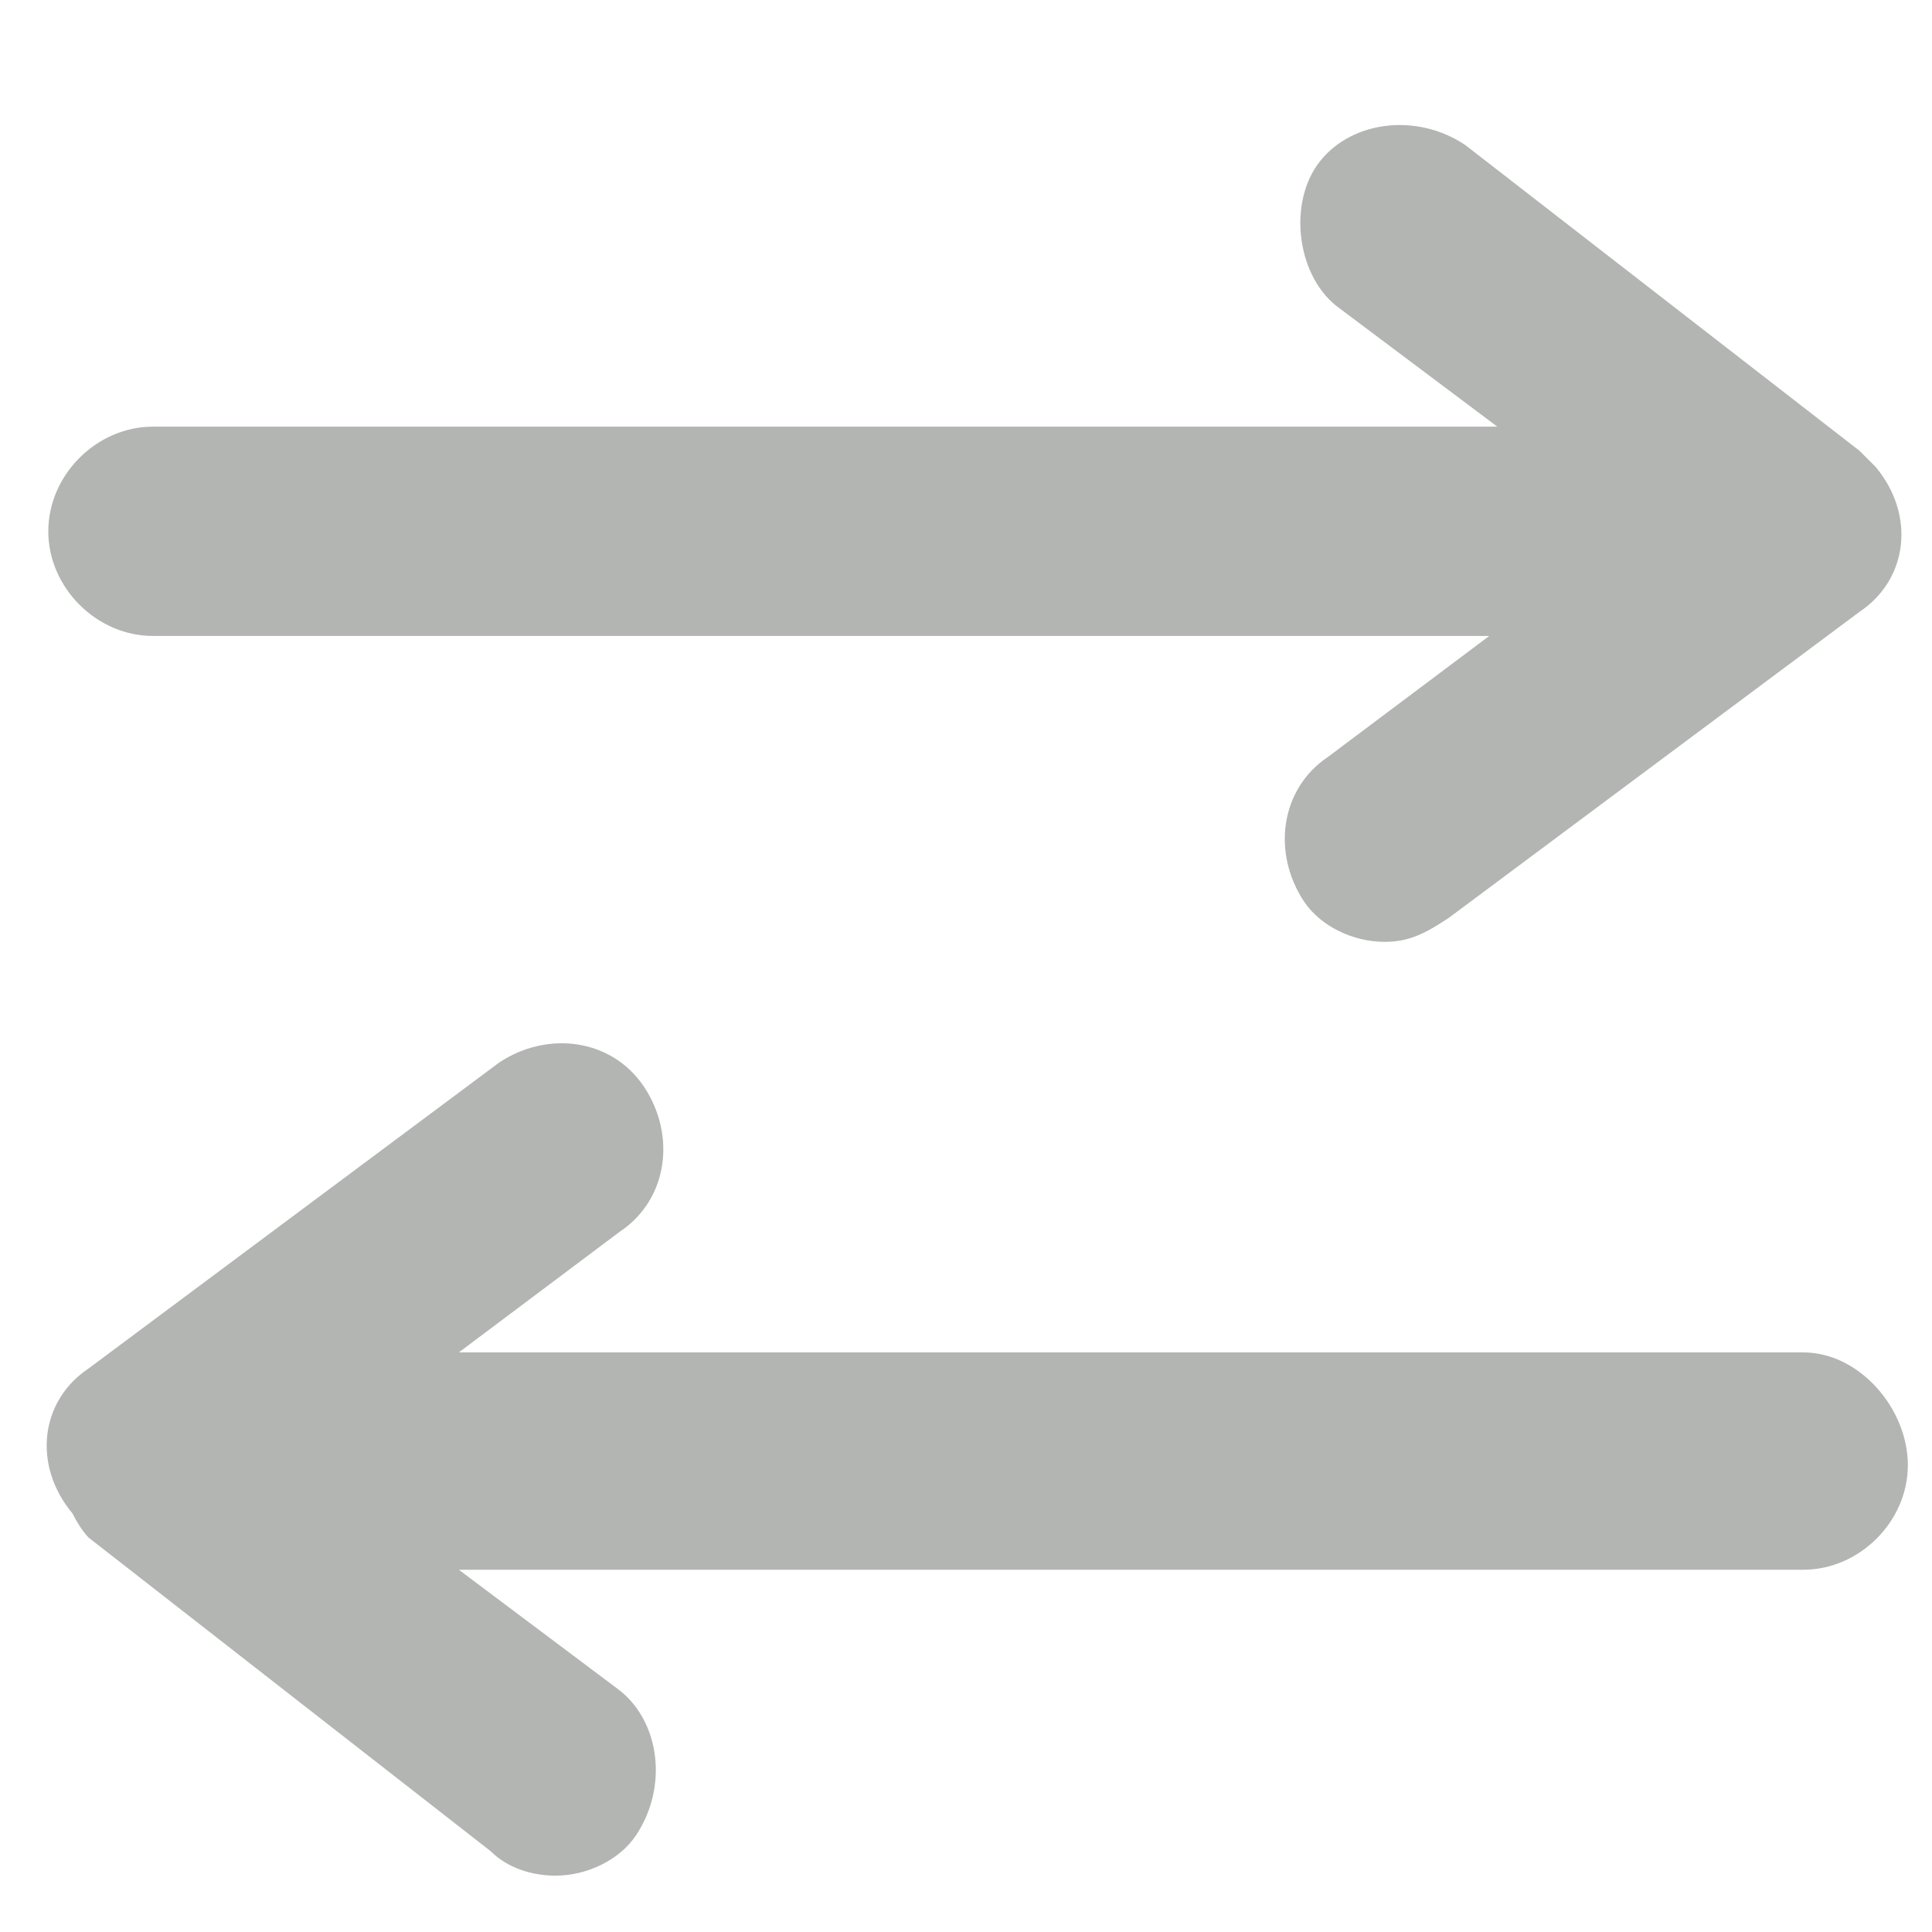 <?xml version="1.0" encoding="utf-8"?>
<!-- Generator: Adobe Illustrator 25.2.3, SVG Export Plug-In . SVG Version: 6.00 Build 0)  -->
<svg version="1.1" id="Layer_1" xmlns="http://www.w3.org/2000/svg" xmlns:xlink="http://www.w3.org/1999/xlink" x="0px" y="0px"
	 viewBox="0 0 24 24" style="enable-background:new 0 0 24 24;" xml:space="preserve">
<style type="text/css">
	.st0{fill:#b2b5b2;}
</style>
<path class="st0" d="M1.9,7.9h16.6l-2,1.5c-0.6,0.4-0.7,1.2-0.3,1.8c0.2,0.3,0.6,0.5,1,0.5c0.3,0,0.5-0.1,0.8-0.3l5.1-3.8
	c0.6-0.4,0.7-1.2,0.2-1.8c-0.1-0.1-0.2-0.2-0.2-0.2l-4.9-3.8c-0.6-0.4-1.4-0.3-1.8,0.2s-0.3,1.4,0.2,1.8l0,0l2,1.5H1.9
	c-0.7,0-1.3,0.6-1.3,1.3S1.2,7.9,1.9,7.9z"/>
<path class="st0" d="M22.4,16.8H5.7l2-1.5c0.6-0.4,0.7-1.2,0.3-1.8c-0.4-0.6-1.2-0.7-1.8-0.3l-5.1,3.8c-0.6,0.4-0.7,1.2-0.2,1.8
	C1,19,1.1,19.1,1.1,19.1L6.1,23c0.2,0.2,0.5,0.3,0.8,0.3c0.4,0,0.8-0.2,1-0.5c0.4-0.6,0.3-1.4-0.2-1.8l-2-1.5h16.7
	c0.7,0,1.3-0.6,1.3-1.3S23.1,16.8,22.4,16.8z"/>
</svg>
